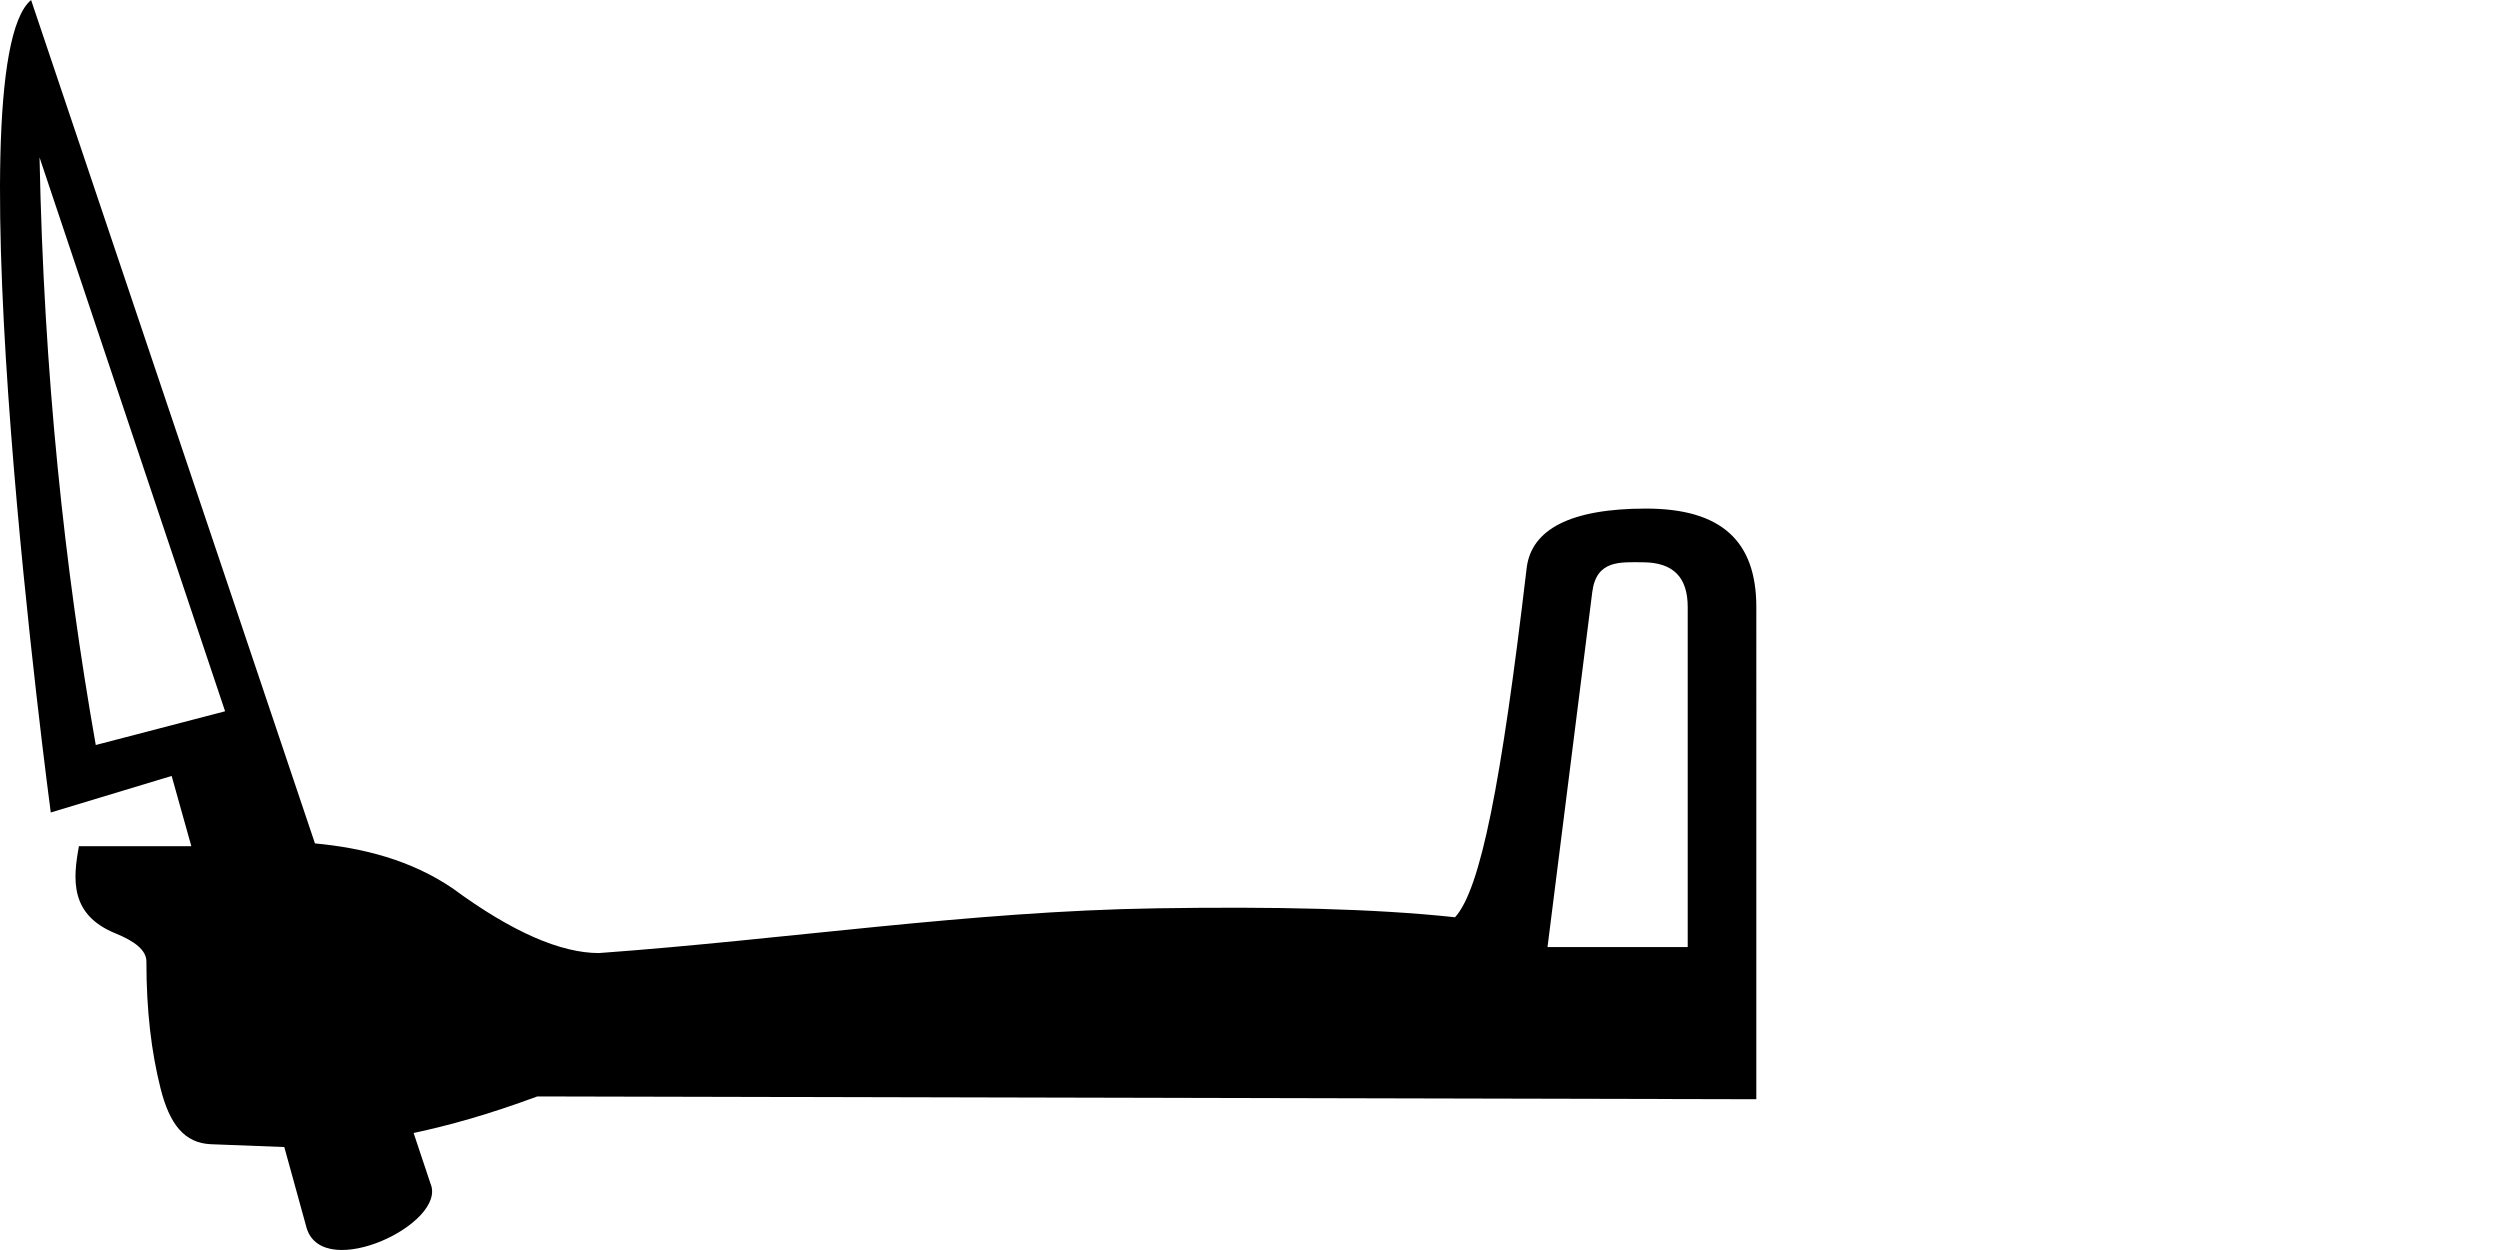 <?xml version="1.0" encoding="UTF-8" standalone="no"?>
<svg
   width="2000"
   height="1000"
   version="1.1"
   id="svg1"
   sodipodi:docname="139D3.svg"
   inkscape:version="1.4.2 (f4327f4, 2025-05-13)"
   xmlns:inkscape="http://www.inkscape.org/namespaces/inkscape"
   xmlns:sodipodi="http://sodipodi.sourceforge.net/DTD/sodipodi-0.dtd"
   xmlns="http://www.w3.org/2000/svg"
   xmlns:svg="http://www.w3.org/2000/svg">
  <defs
     id="defs1" />
  <sodipodi:namedview
     id="namedview1"
     pagecolor="#ffffff"
     bordercolor="#666666"
     borderopacity="1.0"
     inkscape:showpageshadow="2"
     inkscape:pageopacity="0.0"
     inkscape:pagecheckerboard="0"
     inkscape:deskcolor="#d1d1d1"
     inkscape:zoom="0.38714096"
     inkscape:cx="647.05114"
     inkscape:cy="331.92044"
     inkscape:window-width="1680"
     inkscape:window-height="998"
     inkscape:window-x="-8"
     inkscape:window-y="-8"
     inkscape:window-maximized="1"
     inkscape:current-layer="svg1"
     showguides="true">
    <sodipodi:guide
       position="2000,0"
       orientation="0,-1"
       id="guide1"
       inkscape:locked="false" />
  </sodipodi:namedview>
  <path
     id="path1"
     style="fill:#000000;stroke:none;stroke-width:1"
     d="m 24.867,0 c -64.003,53.599 15.748,649.988 15.748,649.988 l 96.708,-29.237 15.748,56.227 H 63.136 c -4.816,26.217 -7.472,54.783 29.241,69.721 15.246,6.203 24.744,13.394 24.744,22.492 0,39.7 3.993,72.26 11.242,101.208 7.206,28.948 19.161,44.163 40.485,44.981 l 58.591,2.248 17.989,65.225 c 13.824,42.818 112.675,-4.229 98.964,-35.984 l -13.5,-40.485 c 28.833,-6.172 59.42,-14.63 98.966,-29.239 l 975.2,2.233 V 485.619 c 0,-52.758 -27.94,-78.752 -88.298,-78.752 -60.359,0 -91.797,16.632 -95.456,47.728 -20.311,172.637 -36.862,256.813 -57.274,279.212 -65.087,-6.996 -145.294,-8.588 -238.643,-7.159 -149.348,2.285 -297.534,25.048 -446.258,35.796 -30.378,0 -69.359,-16.661 -116.953,-51.728 -33.547,-22.778 -71.807,-32.393 -110.208,-35.986 z M 31.639,125.949 180.072,569.021 76.619,596.011 C 51.632,454.375 35.078,299.728 31.639,125.949 Z M 1314.372,449.823 c 24.375,0.109 35.796,12.109 35.796,35.796 V 757.672 H 1238.007 L 1273.804,473.688 c 3.261,-25.869 22.419,-23.946 40.569,-23.865 z"
     sodipodi:nodetypes="ccccccscsccccccssscsccccccccssccss" />
</svg>
